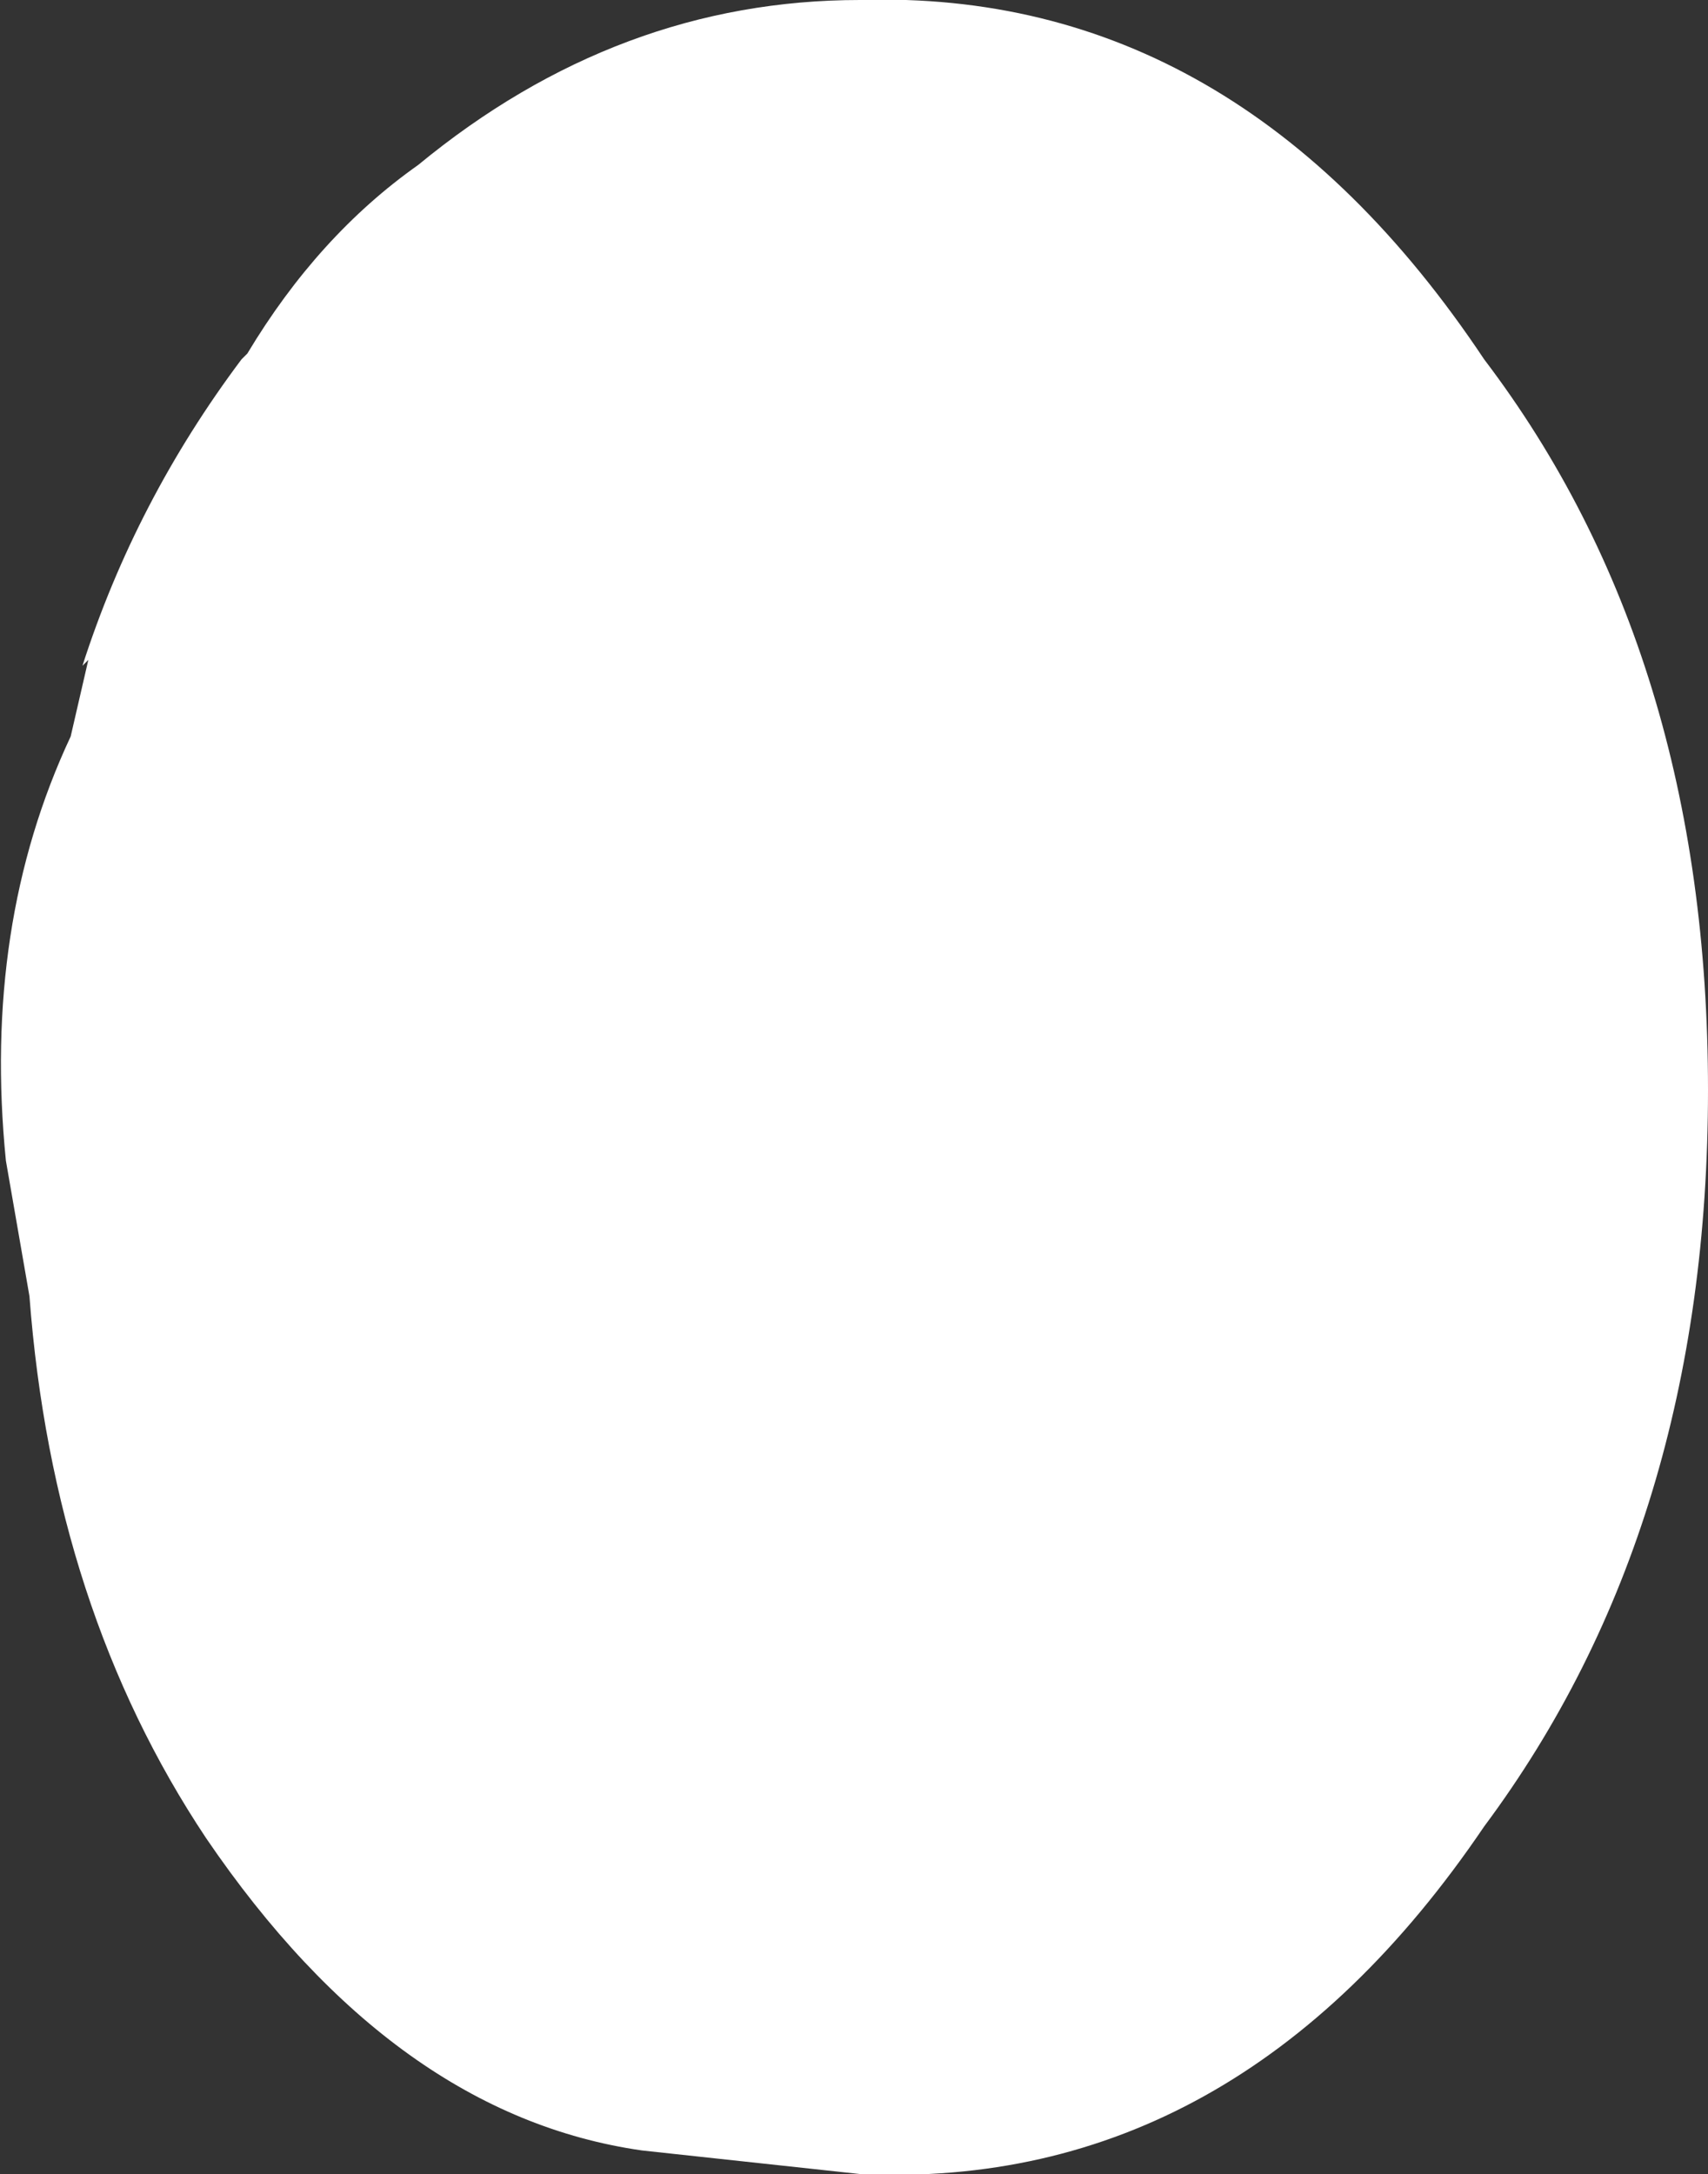 <?xml version="1.0" encoding="UTF-8" standalone="no"?>
<svg xmlns:ffdec="https://www.free-decompiler.com/flash" xmlns:xlink="http://www.w3.org/1999/xlink" ffdec:objectType="shape" height="18.45px" width="14.5px" xmlns="http://www.w3.org/2000/svg">
  <rect width="100%" height="100%" fill="#333333" stroke="none"/>
  <g transform="matrix(1.0, 0.0, 0.0, 1.0, -2.8, 9.65)">
    <path d="M3.05 1.35 L2.85 0.2 Q2.65 -1.8 3.4 -3.4 L3.55 -4.05 3.5 -4.0 Q3.95 -5.4 4.85 -6.6 L4.9 -6.65 Q5.5 -7.65 6.35 -8.25 8.05 -9.65 10.1 -9.65 13.3 -9.75 15.4 -6.6 17.3 -4.1 17.3 -0.4 17.3 3.3 15.4 5.85 13.3 8.95 10.1 8.8 L8.25 8.6 Q6.15 8.3 4.55 5.95 3.25 4.0 3.05 1.35" fill="#ffffff" fill-rule="evenodd" stroke="none"/>
  </g>
</svg>
